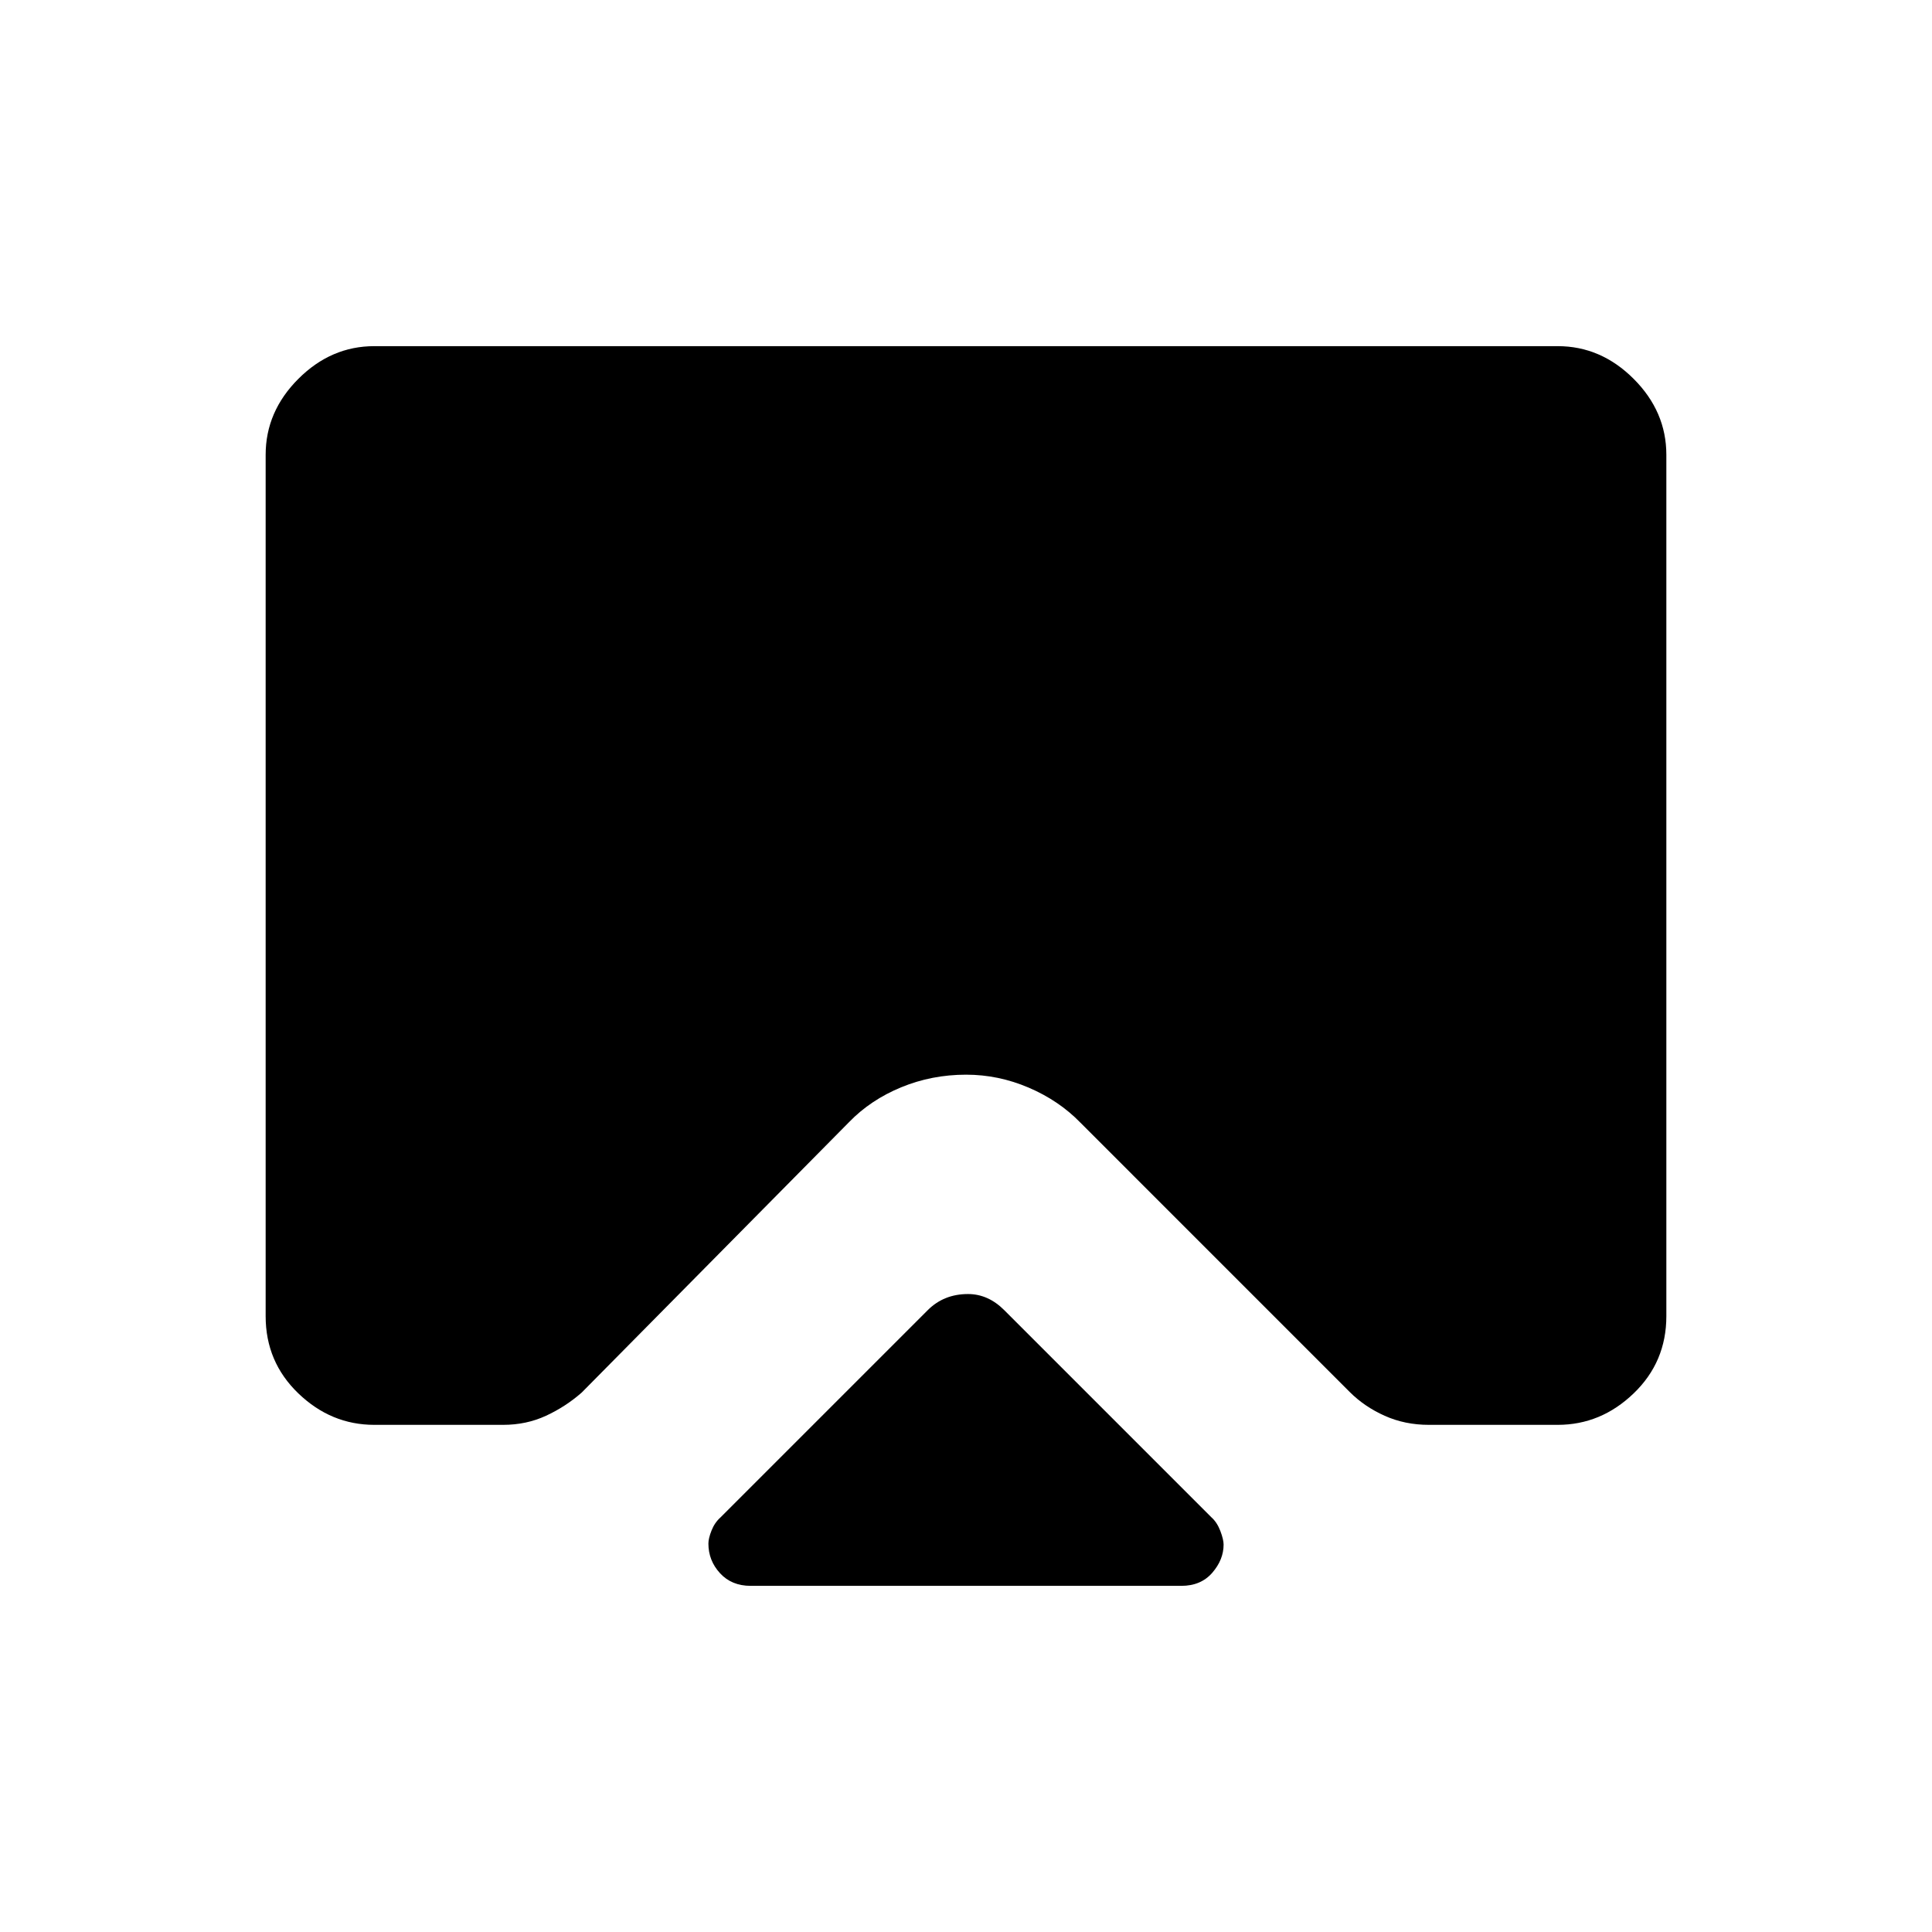 <svg xmlns="http://www.w3.org/2000/svg" width="48" height="48" viewBox="0 -960 960 960"><path d="M373-172q-9.47 0-15.23-6.28Q352-184.57 352-193q0-2.57 1.56-6.5 1.55-3.93 4.44-6.5l103-103q4-4 9-6t11-2q5 0 9.5 2t8.5 6l103 103q2.78 2.5 4.39 6.75Q608-195 608-192.5q0 7.5-5.63 14-5.64 6.5-15.37 6.5H373ZM186-788h588q21.5 0 37.75 16.25T828-734v428q0 22.75-16.25 38.37Q795.5-252 774-252h-64q-11.89 0-21.94-4.5Q678-261 670.7-268.3L536.84-402.17q-10.63-10.94-25.68-17.39-15.05-6.44-31.1-6.44-17.06 0-32.27 6.27-15.21 6.27-25.87 17.28L289-268q-8 7-17.73 11.5-9.74 4.5-21.27 4.5h-64q-21.5 0-37.75-15.63Q132-283.25 132-306v-428q0-21.5 16.25-37.75T186-788Z"/></svg>